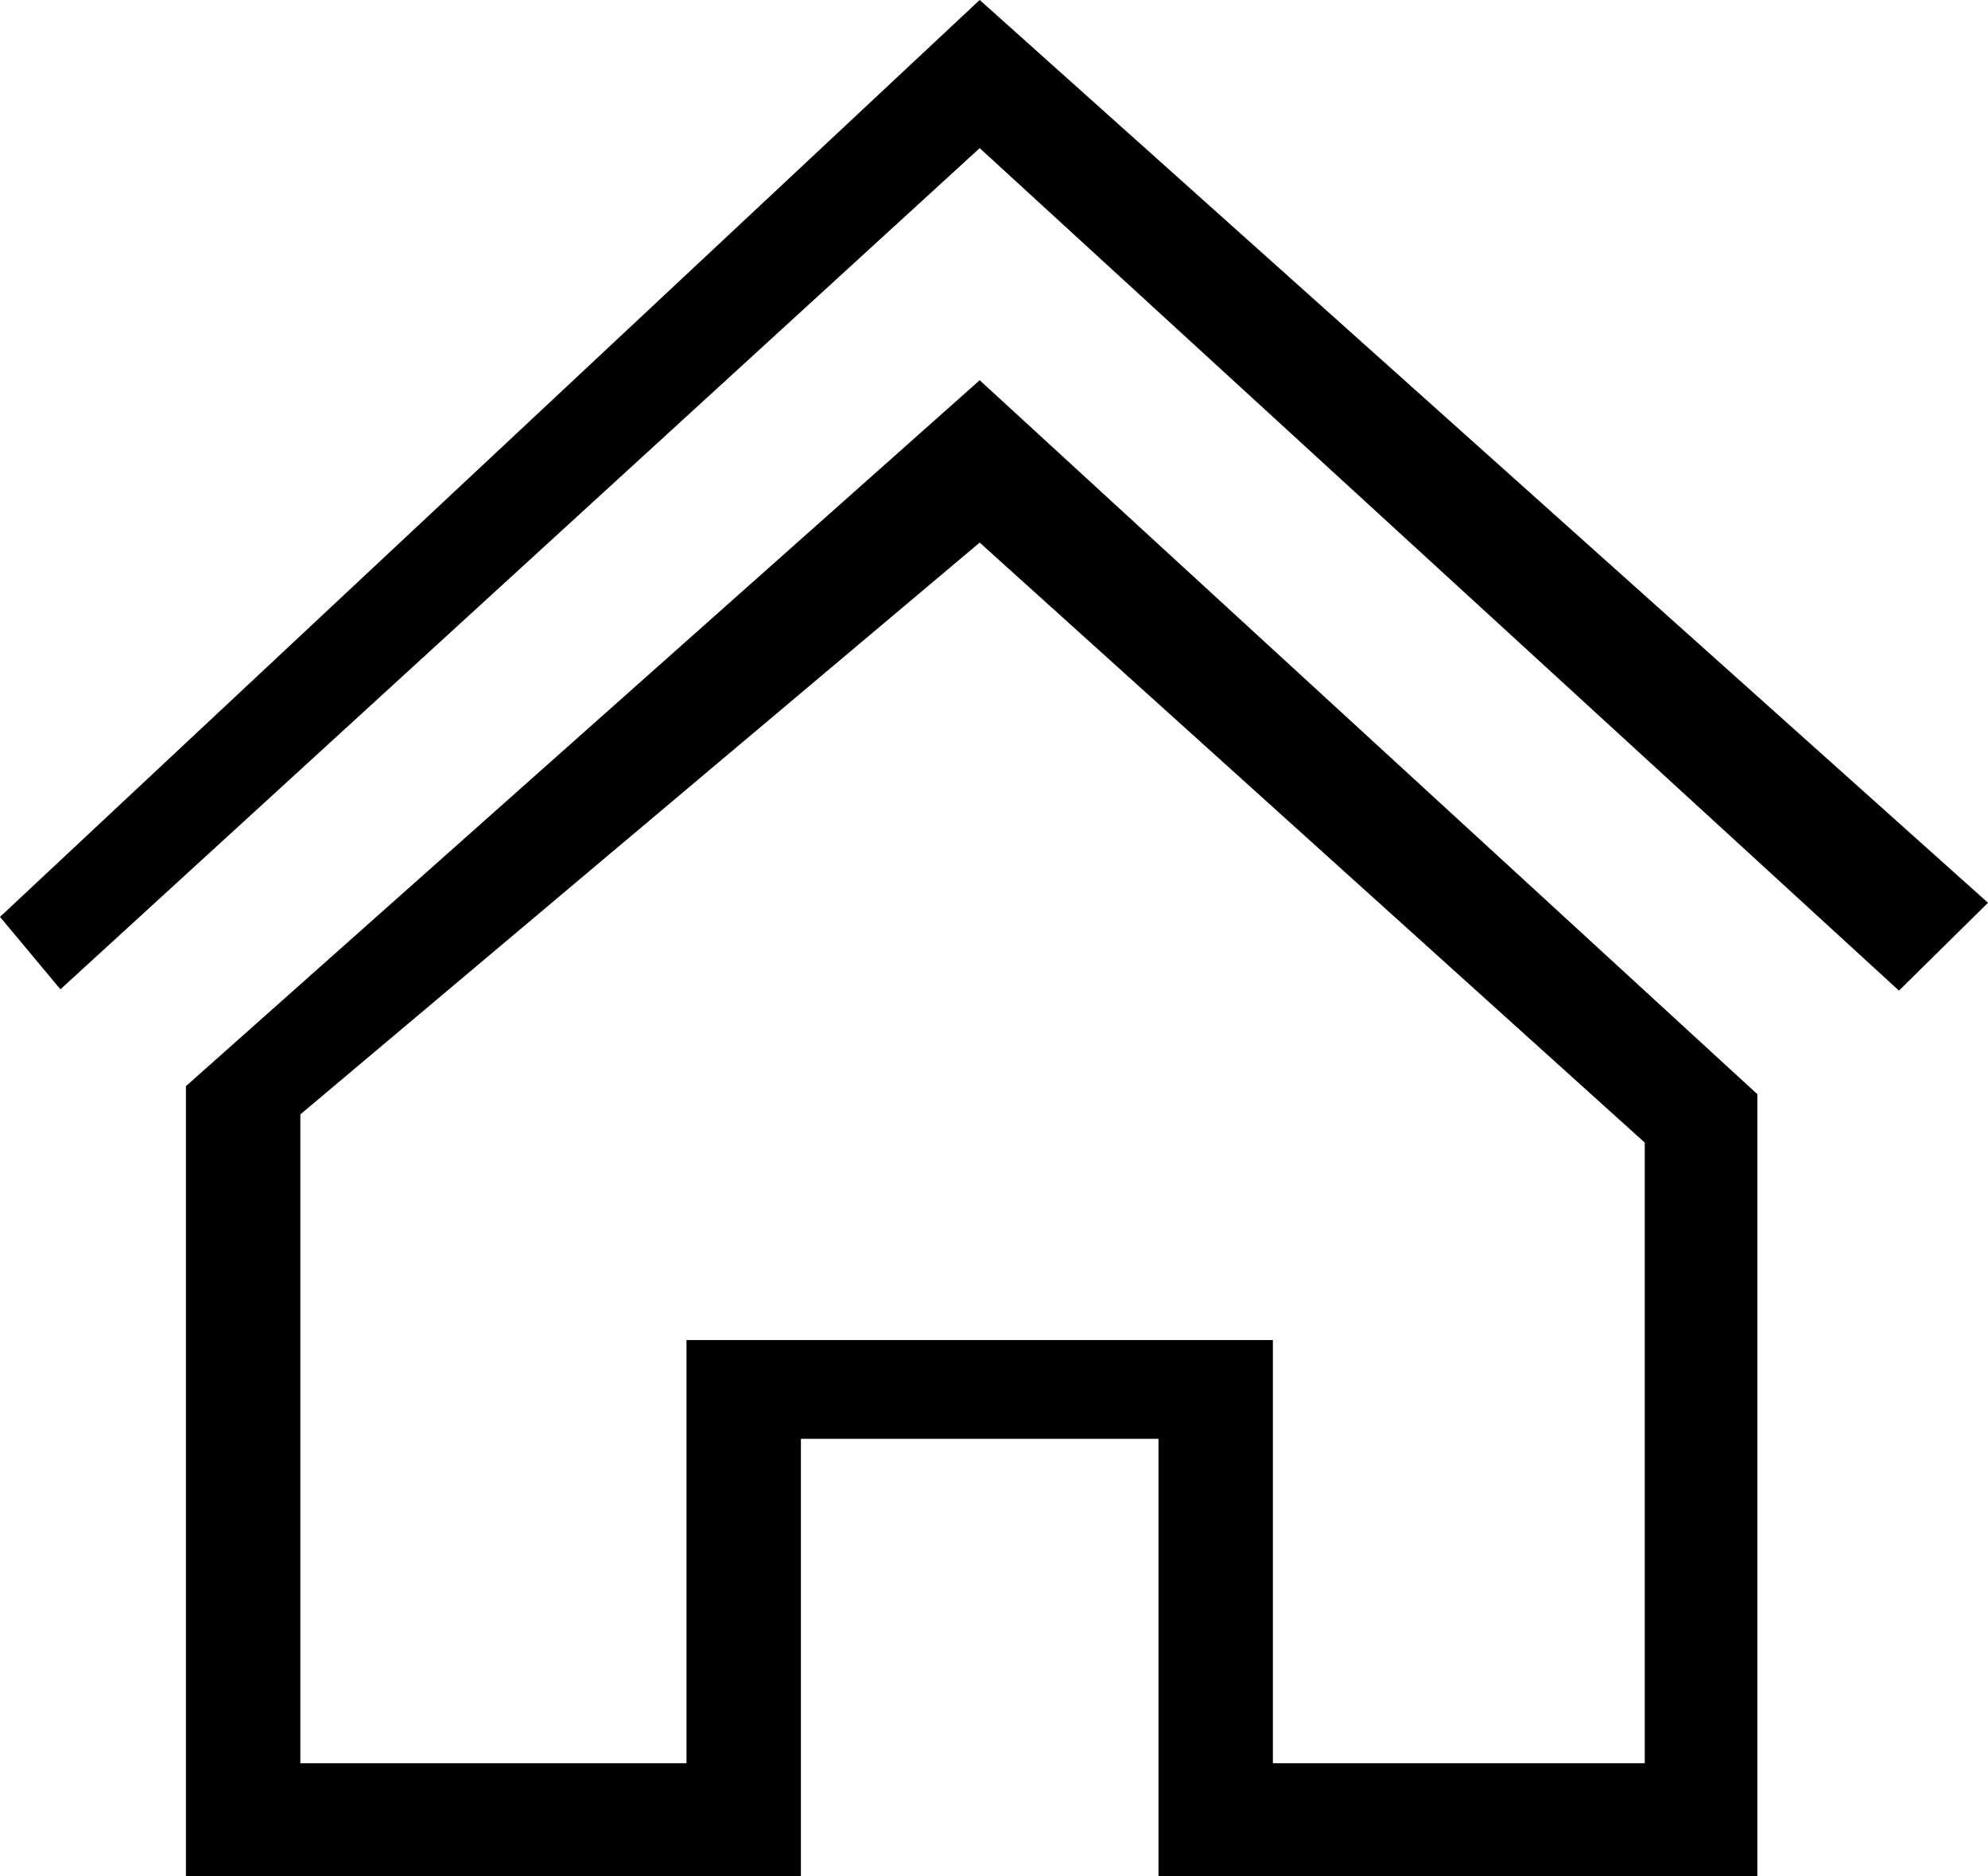 <svg xmlns="http://www.w3.org/2000/svg" xmlns:xlink="http://www.w3.org/1999/xlink" preserveAspectRatio="xMidYMid" width="71" height="67" viewBox="0 0 71 67">
  <path d="M71.000,32.240 C71.000,32.240 34.989,-0.001 34.989,-0.001 C34.989,-0.001 -0.000,32.744 -0.000,32.744 C-0.000,32.744 2.158,35.330 2.158,35.330 C2.158,35.330 34.989,5.290 34.989,5.290 C34.989,5.290 67.820,35.377 67.820,35.377 C67.820,35.377 71.000,32.240 71.000,32.240 ZM34.989,13.579 C34.989,13.579 6.640,38.789 6.640,38.789 C6.640,38.789 6.640,67.000 6.640,67.000 C6.640,67.000 28.604,67.000 28.604,67.000 C28.604,67.000 28.604,51.383 28.604,51.383 C28.604,51.383 41.374,51.383 41.374,51.383 C41.374,51.383 41.374,67.000 41.374,67.000 C41.374,67.000 62.763,67.000 62.763,67.000 C62.763,67.000 62.763,39.076 62.763,39.076 C62.763,39.076 34.989,13.579 34.989,13.579 ZM34.989,19.377 C34.989,19.377 58.741,40.804 58.741,40.804 C58.741,40.804 58.741,62.969 58.741,62.969 C58.741,62.969 45.460,62.969 45.460,62.969 C45.460,62.969 45.460,47.856 45.460,47.856 C45.460,47.856 24.518,47.856 24.518,47.856 C24.518,47.856 24.518,62.969 24.518,62.969 C24.518,62.969 10.727,62.969 10.727,62.969 C10.727,62.969 10.727,39.797 10.727,39.797 C10.727,39.797 34.989,19.377 34.989,19.377 Z" id="path-1" class="cls-2" fill-rule="evenodd"/>
</svg>
